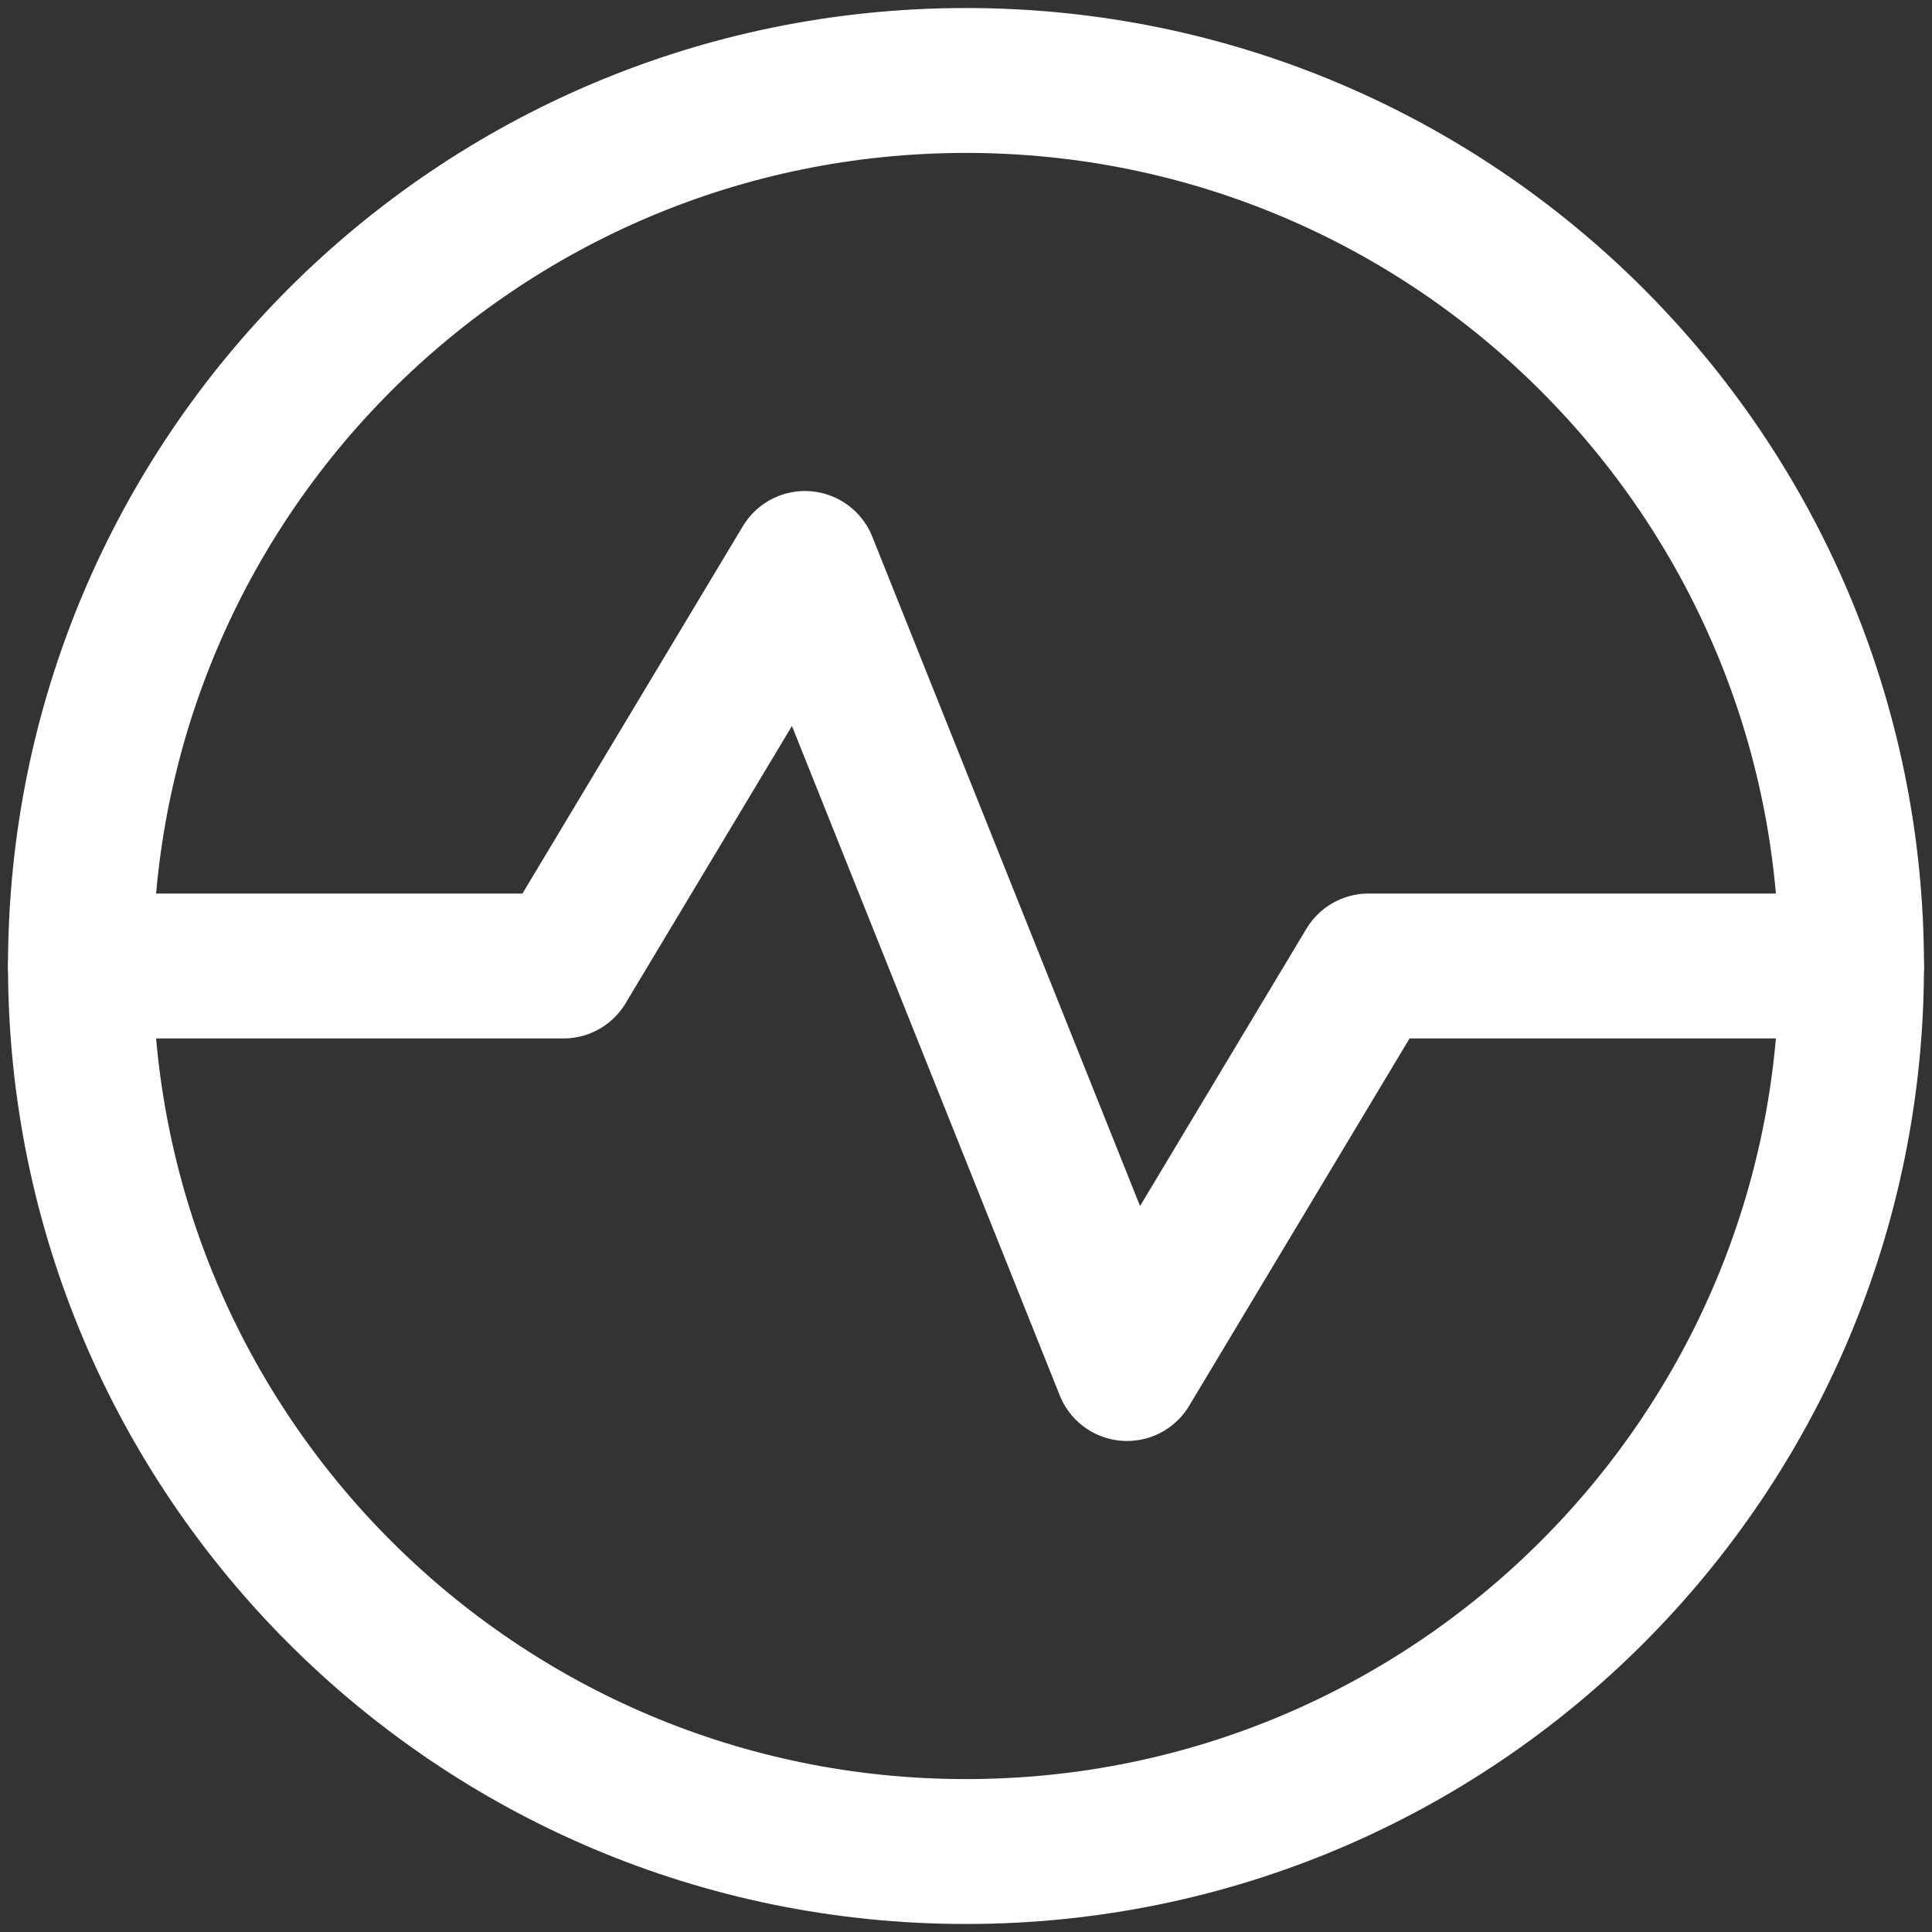 <svg width="20" height="20" viewBox="0 0 20 20" fill="none" xmlns="http://www.w3.org/2000/svg">
<rect x="0" y="0" width="20" height="20" fill="#333333" stroke="none"/>
<g clip-path="url(#clip0_101_68)">
<path d="M0.833 10H5.833L8.333 5.833L11.667 14.167L14.167 10H19.167" stroke="#fff" stroke-width="1.5" stroke-linecap="round" stroke-linejoin="round"/>
<path d="M10 19.167C15.063 19.167 19.167 15.063 19.167 10C19.167 4.937 15.063 0.833 10 0.833C4.937 0.833 0.833 4.937 0.833 10C0.833 15.063 4.937 19.167 10 19.167Z" 
stroke="#fff" stroke-width="1.5" stroke-linecap="round" stroke-linejoin="round"/>
</g>
<defs>
<clipPath id="clip0_101_68">
<rect width="20" height="20" fill="#fff"/>
</clipPath>
</defs>
</svg>
